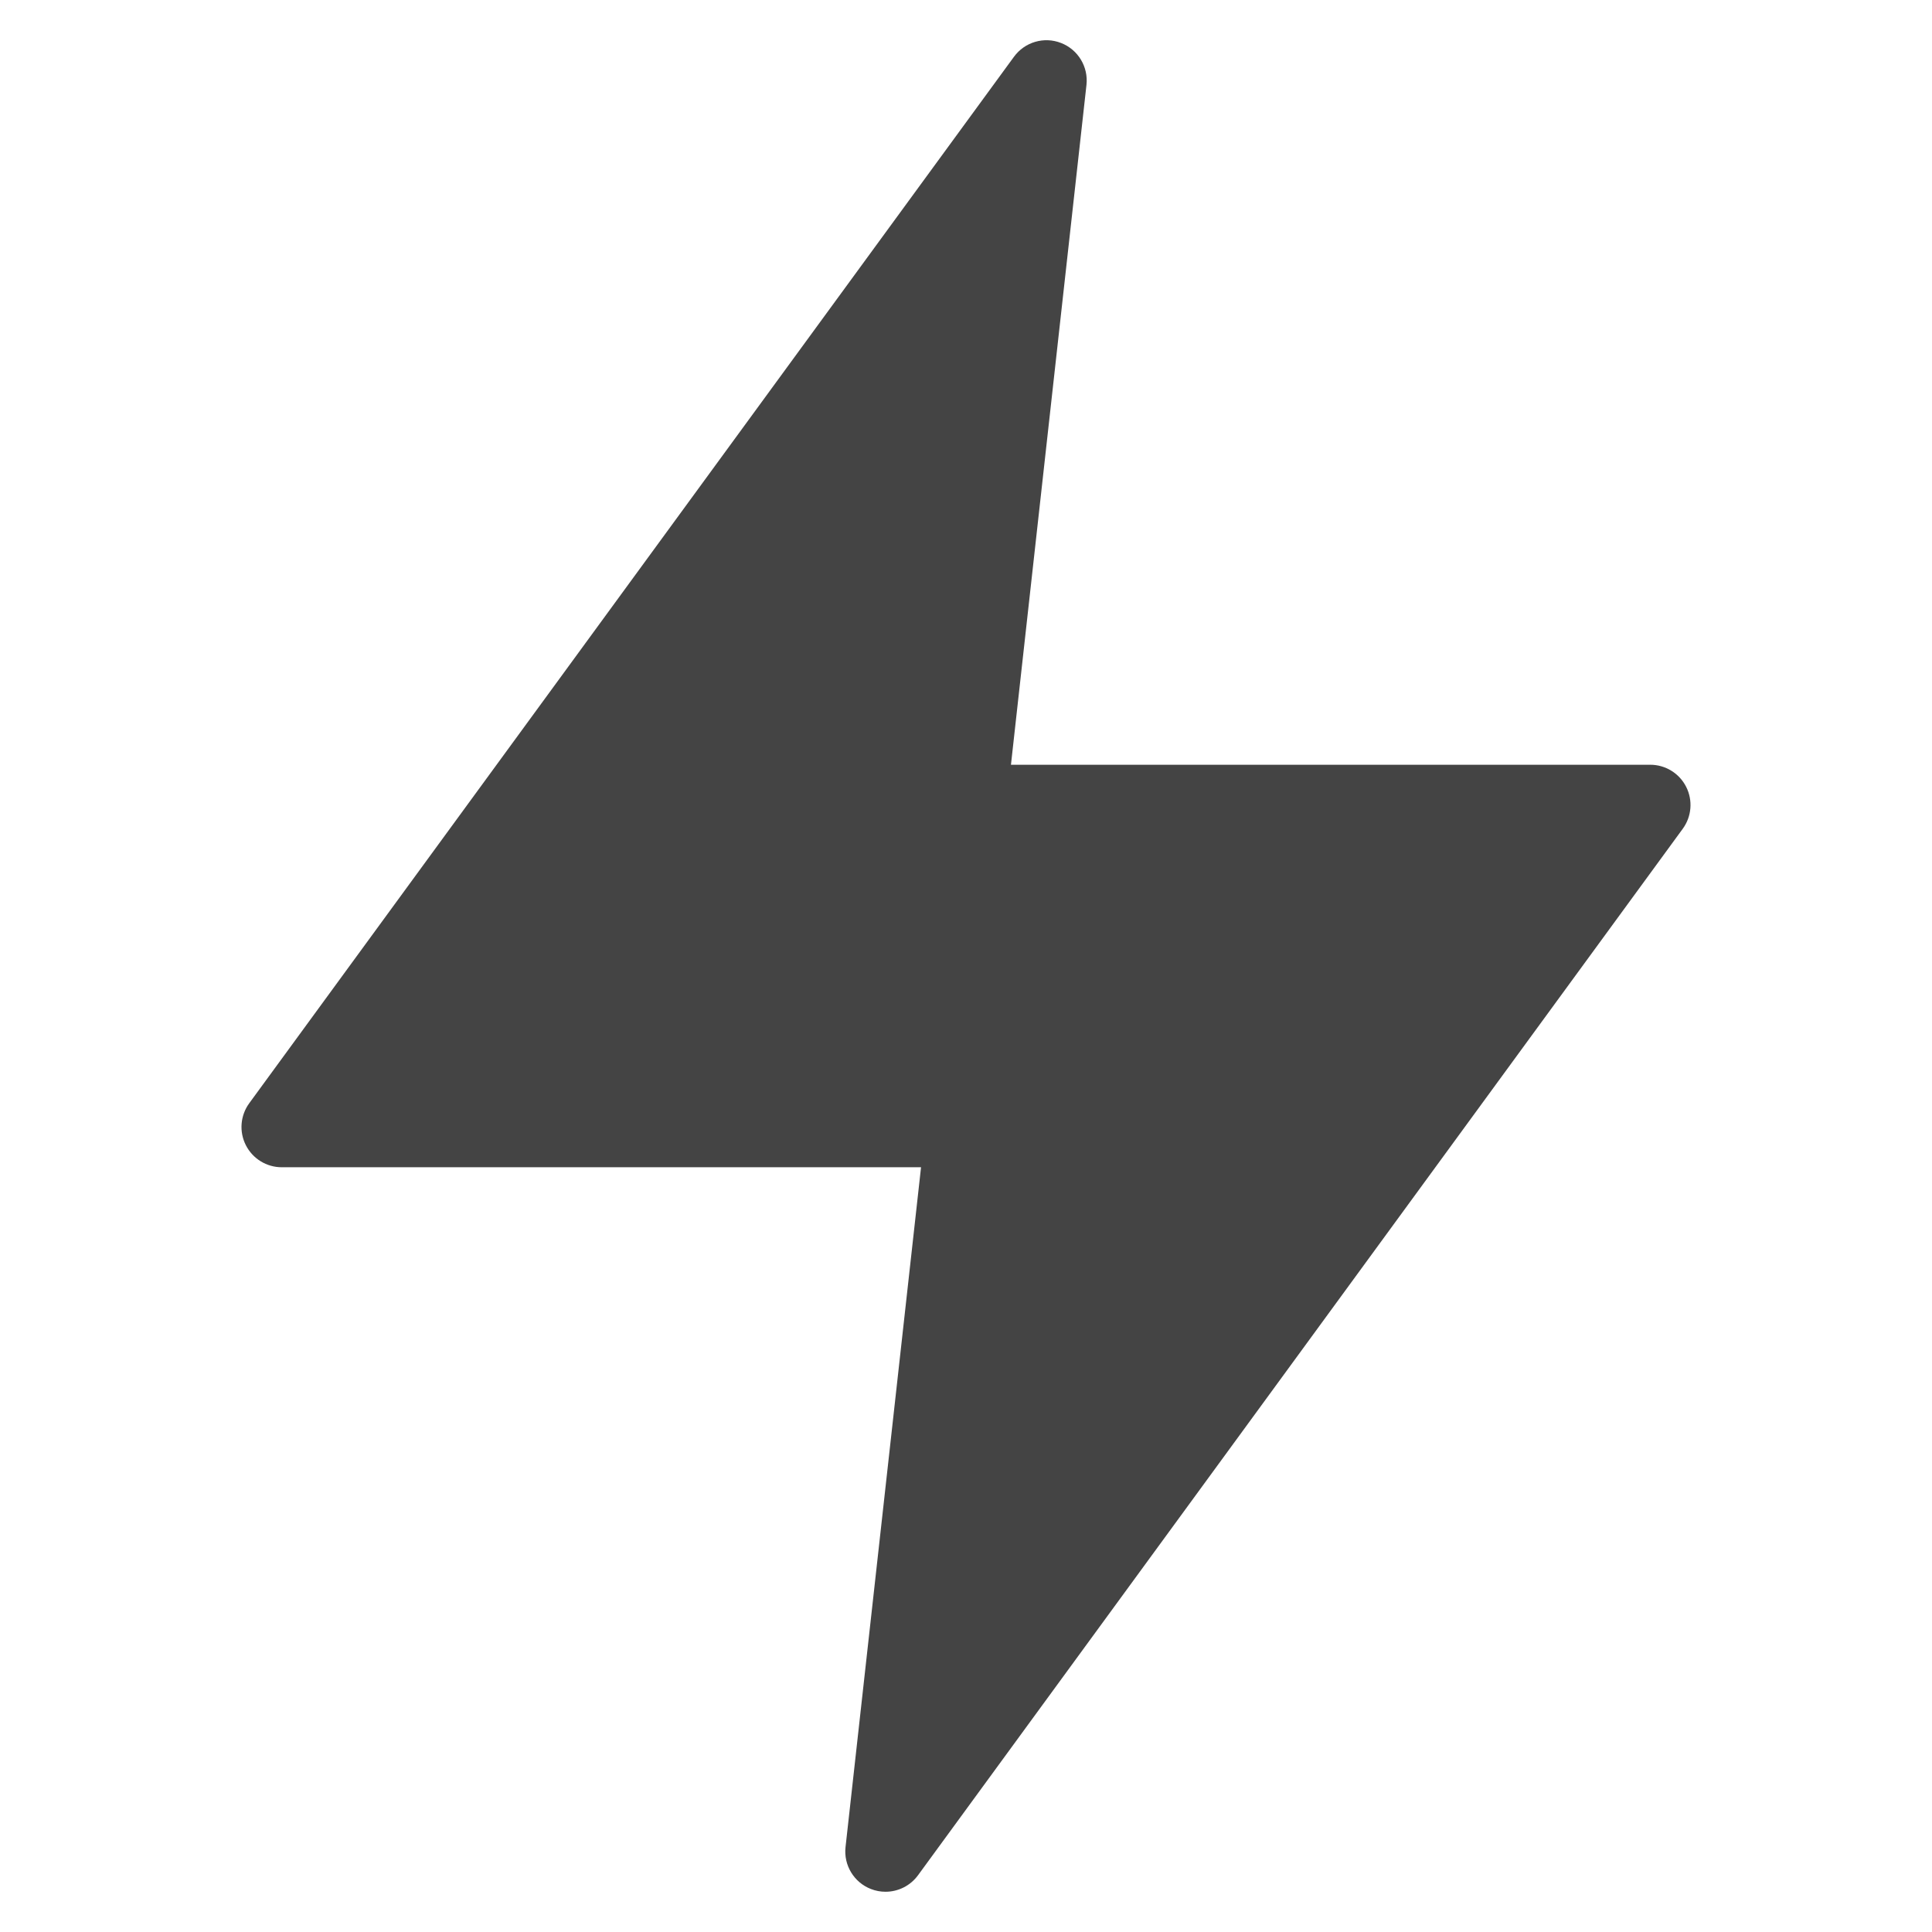 <svg version="1.1" xmlns="http://www.w3.org/2000/svg" xmlns:xlink="http://www.w3.org/1999/xlink" x="0px" y="0px" viewBox="0 0 48 48" xml:space="preserve" width="48" height="48"><g class="nc-icon-wrapper"><path fill="#444444" d="M41,19H25.117l1.876-16.89c0.05-0.45-0.209-0.878-0.631-1.042c-0.423-0.166-0.902-0.024-1.17,0.342l-19,26 c-0.222,0.304-0.254,0.707-0.084,1.042C6.279,28.789,6.624,29,7,29h15.883l-1.876,16.89c-0.05,0.45,0.209,0.878,0.631,1.042 C21.756,46.978,21.878,47,22,47c0.312,0,0.615-0.146,0.808-0.41l19-26c0.222-0.304,0.254-0.707,0.084-1.042 C41.721,19.211,41.376,19,41,19z"></path></g></svg>